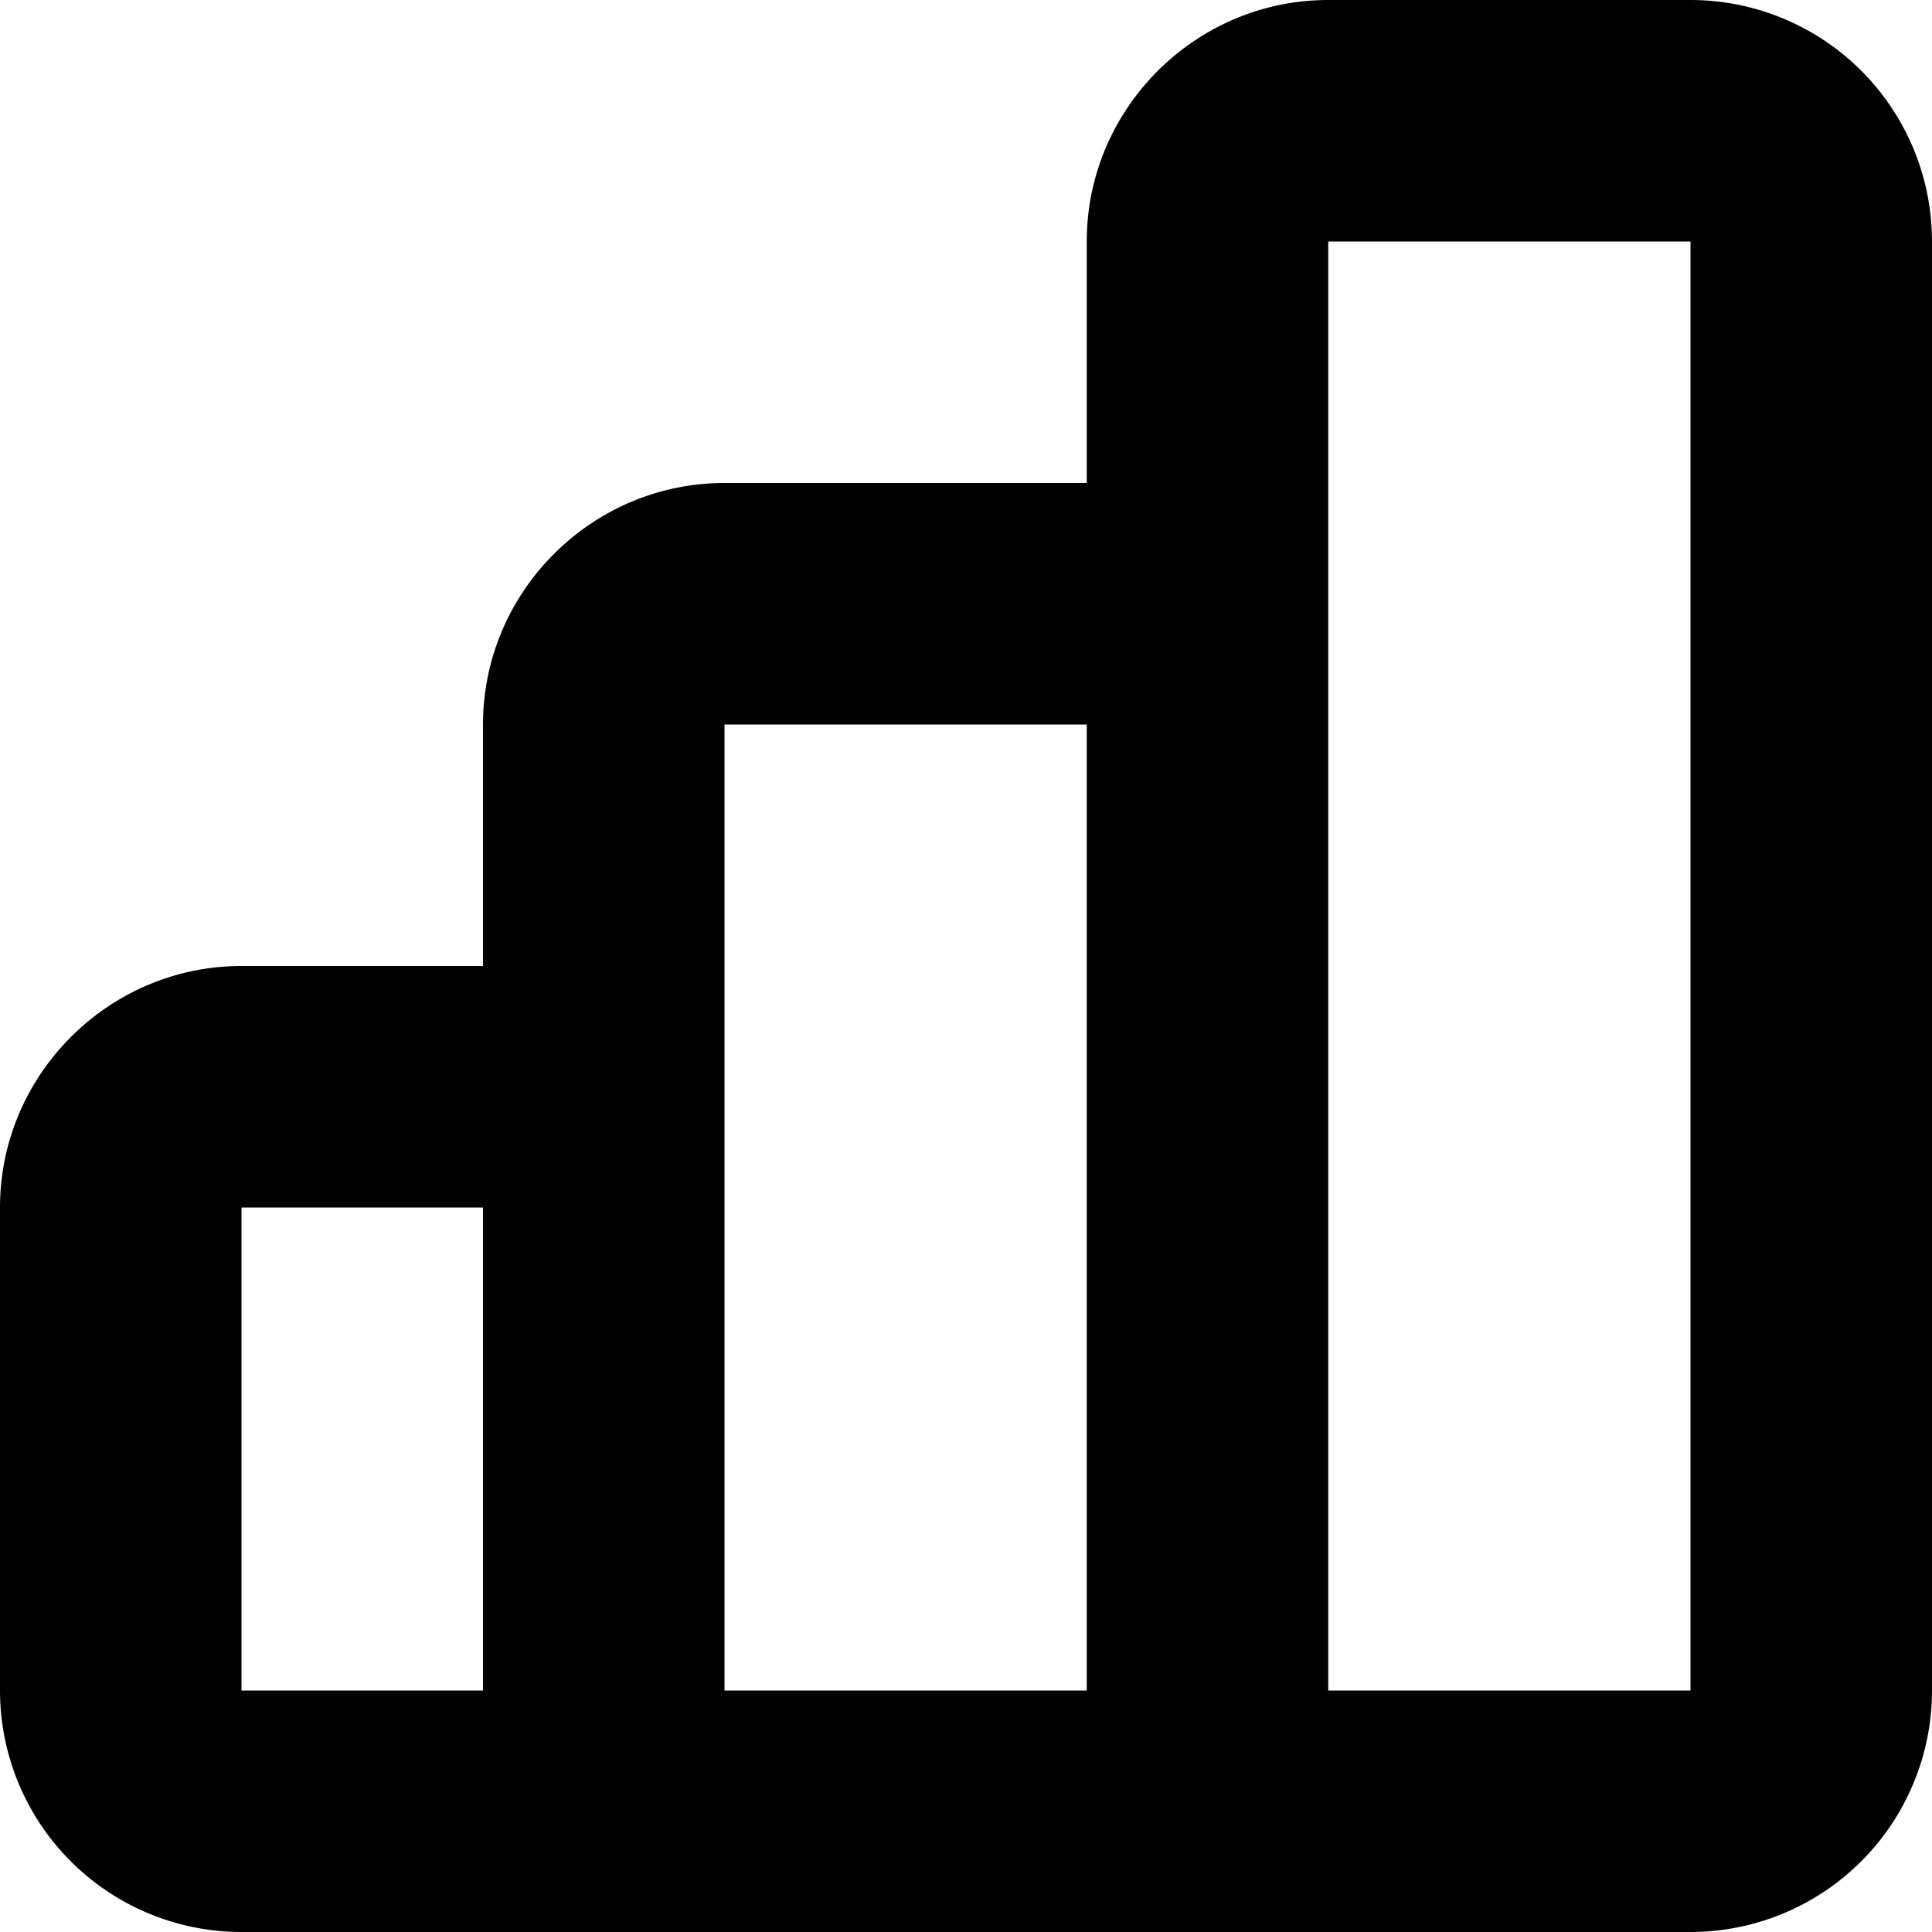 <svg xmlns="http://www.w3.org/2000/svg" fill="none" viewBox="0 0 16 16">
  <path
    fill="currentColor"
    fill-rule="evenodd"
    d="M9 2c0-1.1.9-2 2-2h3a2 2 0 0 1 2 2v12a2 2 0 0 1-2 2H2a2 2 0 0 1-2-2v-4c0-1.1.9-2 2-2h2V6c0-1.1.9-2 2-2h3V2ZM6 8v6h3V6H6v2Zm-2 2H2v4h2v-4Zm10 4h-3V2h3v12Z"
    clip-rule="evenodd"
  />
</svg>

